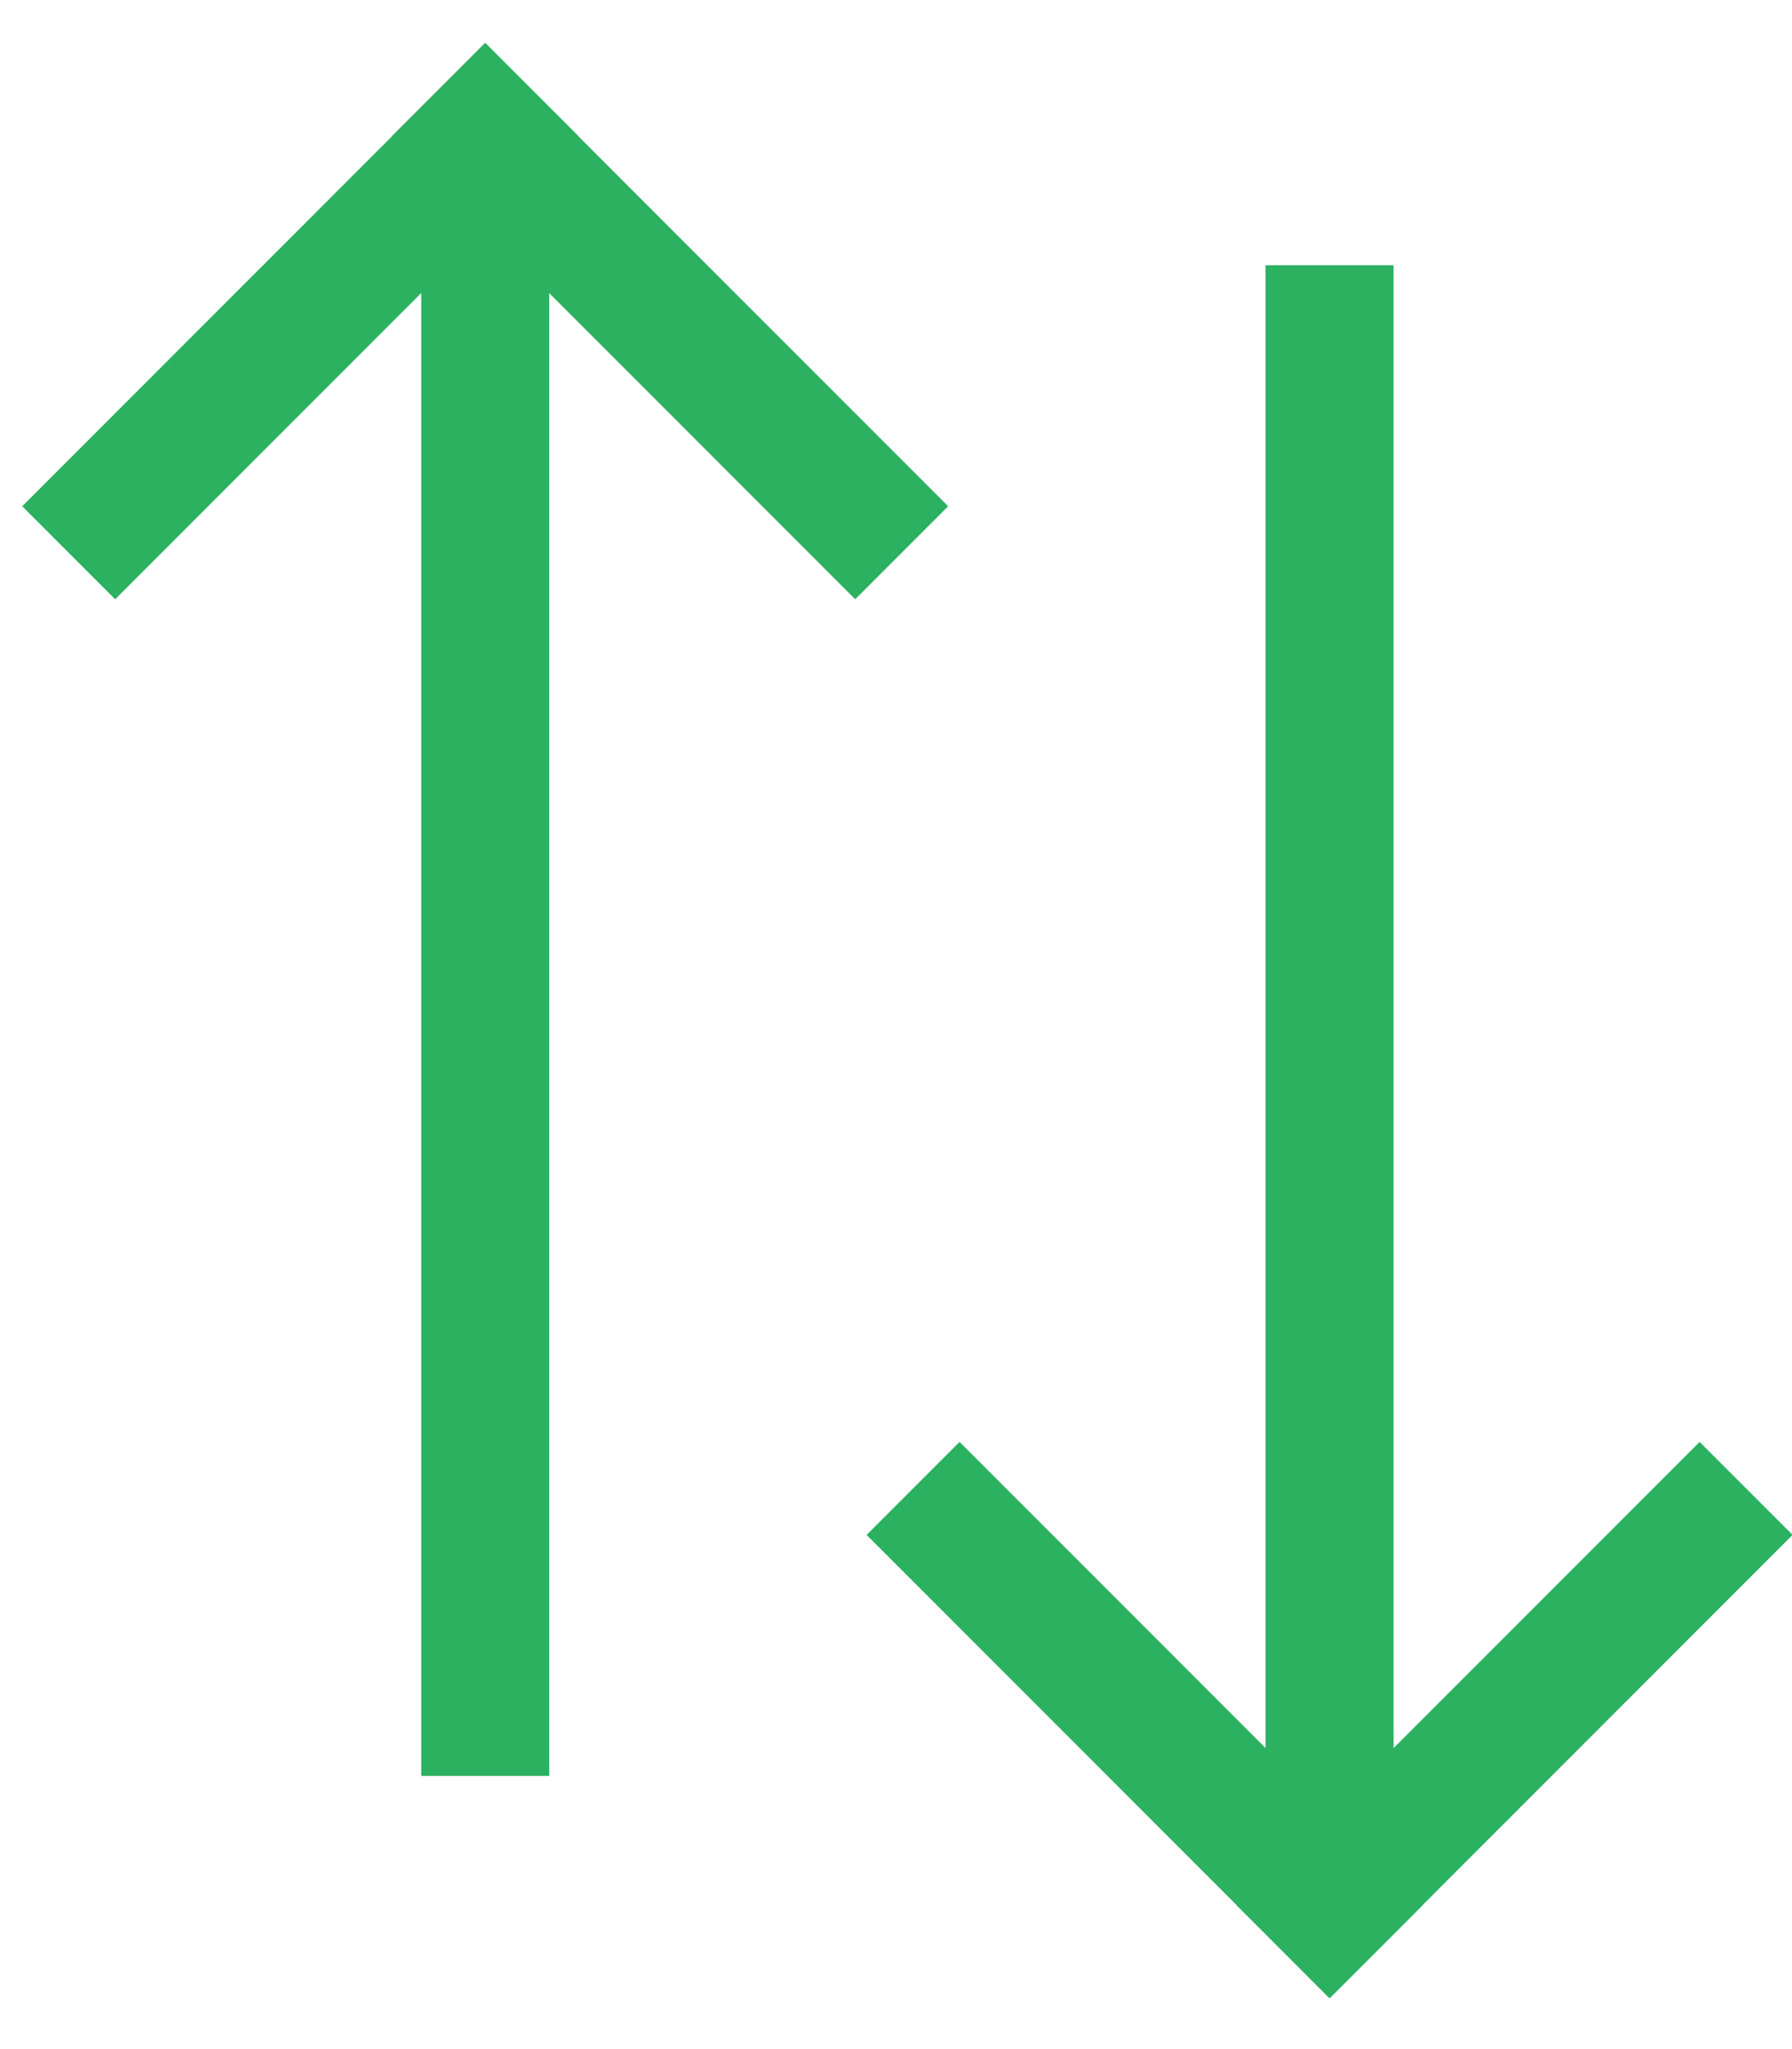 <?xml version="1.0" encoding="UTF-8"?>
<svg width="14px" height="16px" viewBox="0 0 14 16" version="1.1" xmlns="http://www.w3.org/2000/svg" xmlns:xlink="http://www.w3.org/1999/xlink">
    <!-- Generator: Sketch 55.2 (78181) - https://sketchapp.com -->
    <title>switch_arrows</title>
    <desc>Created with Sketch.</desc>
    <g id="⚖️-V1.5" stroke="none" stroke-width="1" fill="none" fill-rule="evenodd">
        <g id="Buy-with-ETH" transform="translate(-858, -286)" fill="#2BB160">
            <g id="switch_arrows" transform="translate(857.832, 285.949)">
                <g id="Group-2">
                    <rect id="Rectangle" x="3.459" y="1.157" width="1" height="12.761"></rect>
                    <rect id="Rectangle-Copy-2" transform="translate(2.513, 2.558) rotate(-315) translate(-2.513, -2.558) " x="2" y="0" width="1.027" height="5.116"></rect>
                    <rect id="Rectangle-Copy-3" transform="translate(5.404, 2.558) rotate(-45) translate(-5.404, -2.558) " x="4.89" y="3.63797881e-12" width="1.027" height="5.116"></rect>
                </g>
                <g id="Group-2-Copy-4" transform="translate(10.514, 9.04) rotate(-180) translate(-10.514, -9.04) translate(6.514, 2.04)">
                    <rect id="Rectangle" x="3.459" y="1.157" width="1" height="12.761"></rect>
                    <rect id="Rectangle-Copy-2" transform="translate(2.513, 2.558) rotate(-315) translate(-2.513, -2.558) " x="2" y="0" width="1.027" height="5.116"></rect>
                    <rect id="Rectangle-Copy-3" transform="translate(5.404, 2.558) rotate(-45) translate(-5.404, -2.558) " x="4.89" y="3.63797881e-12" width="1.027" height="5.116"></rect>
                </g>
            </g>
        </g>
    </g>
</svg>